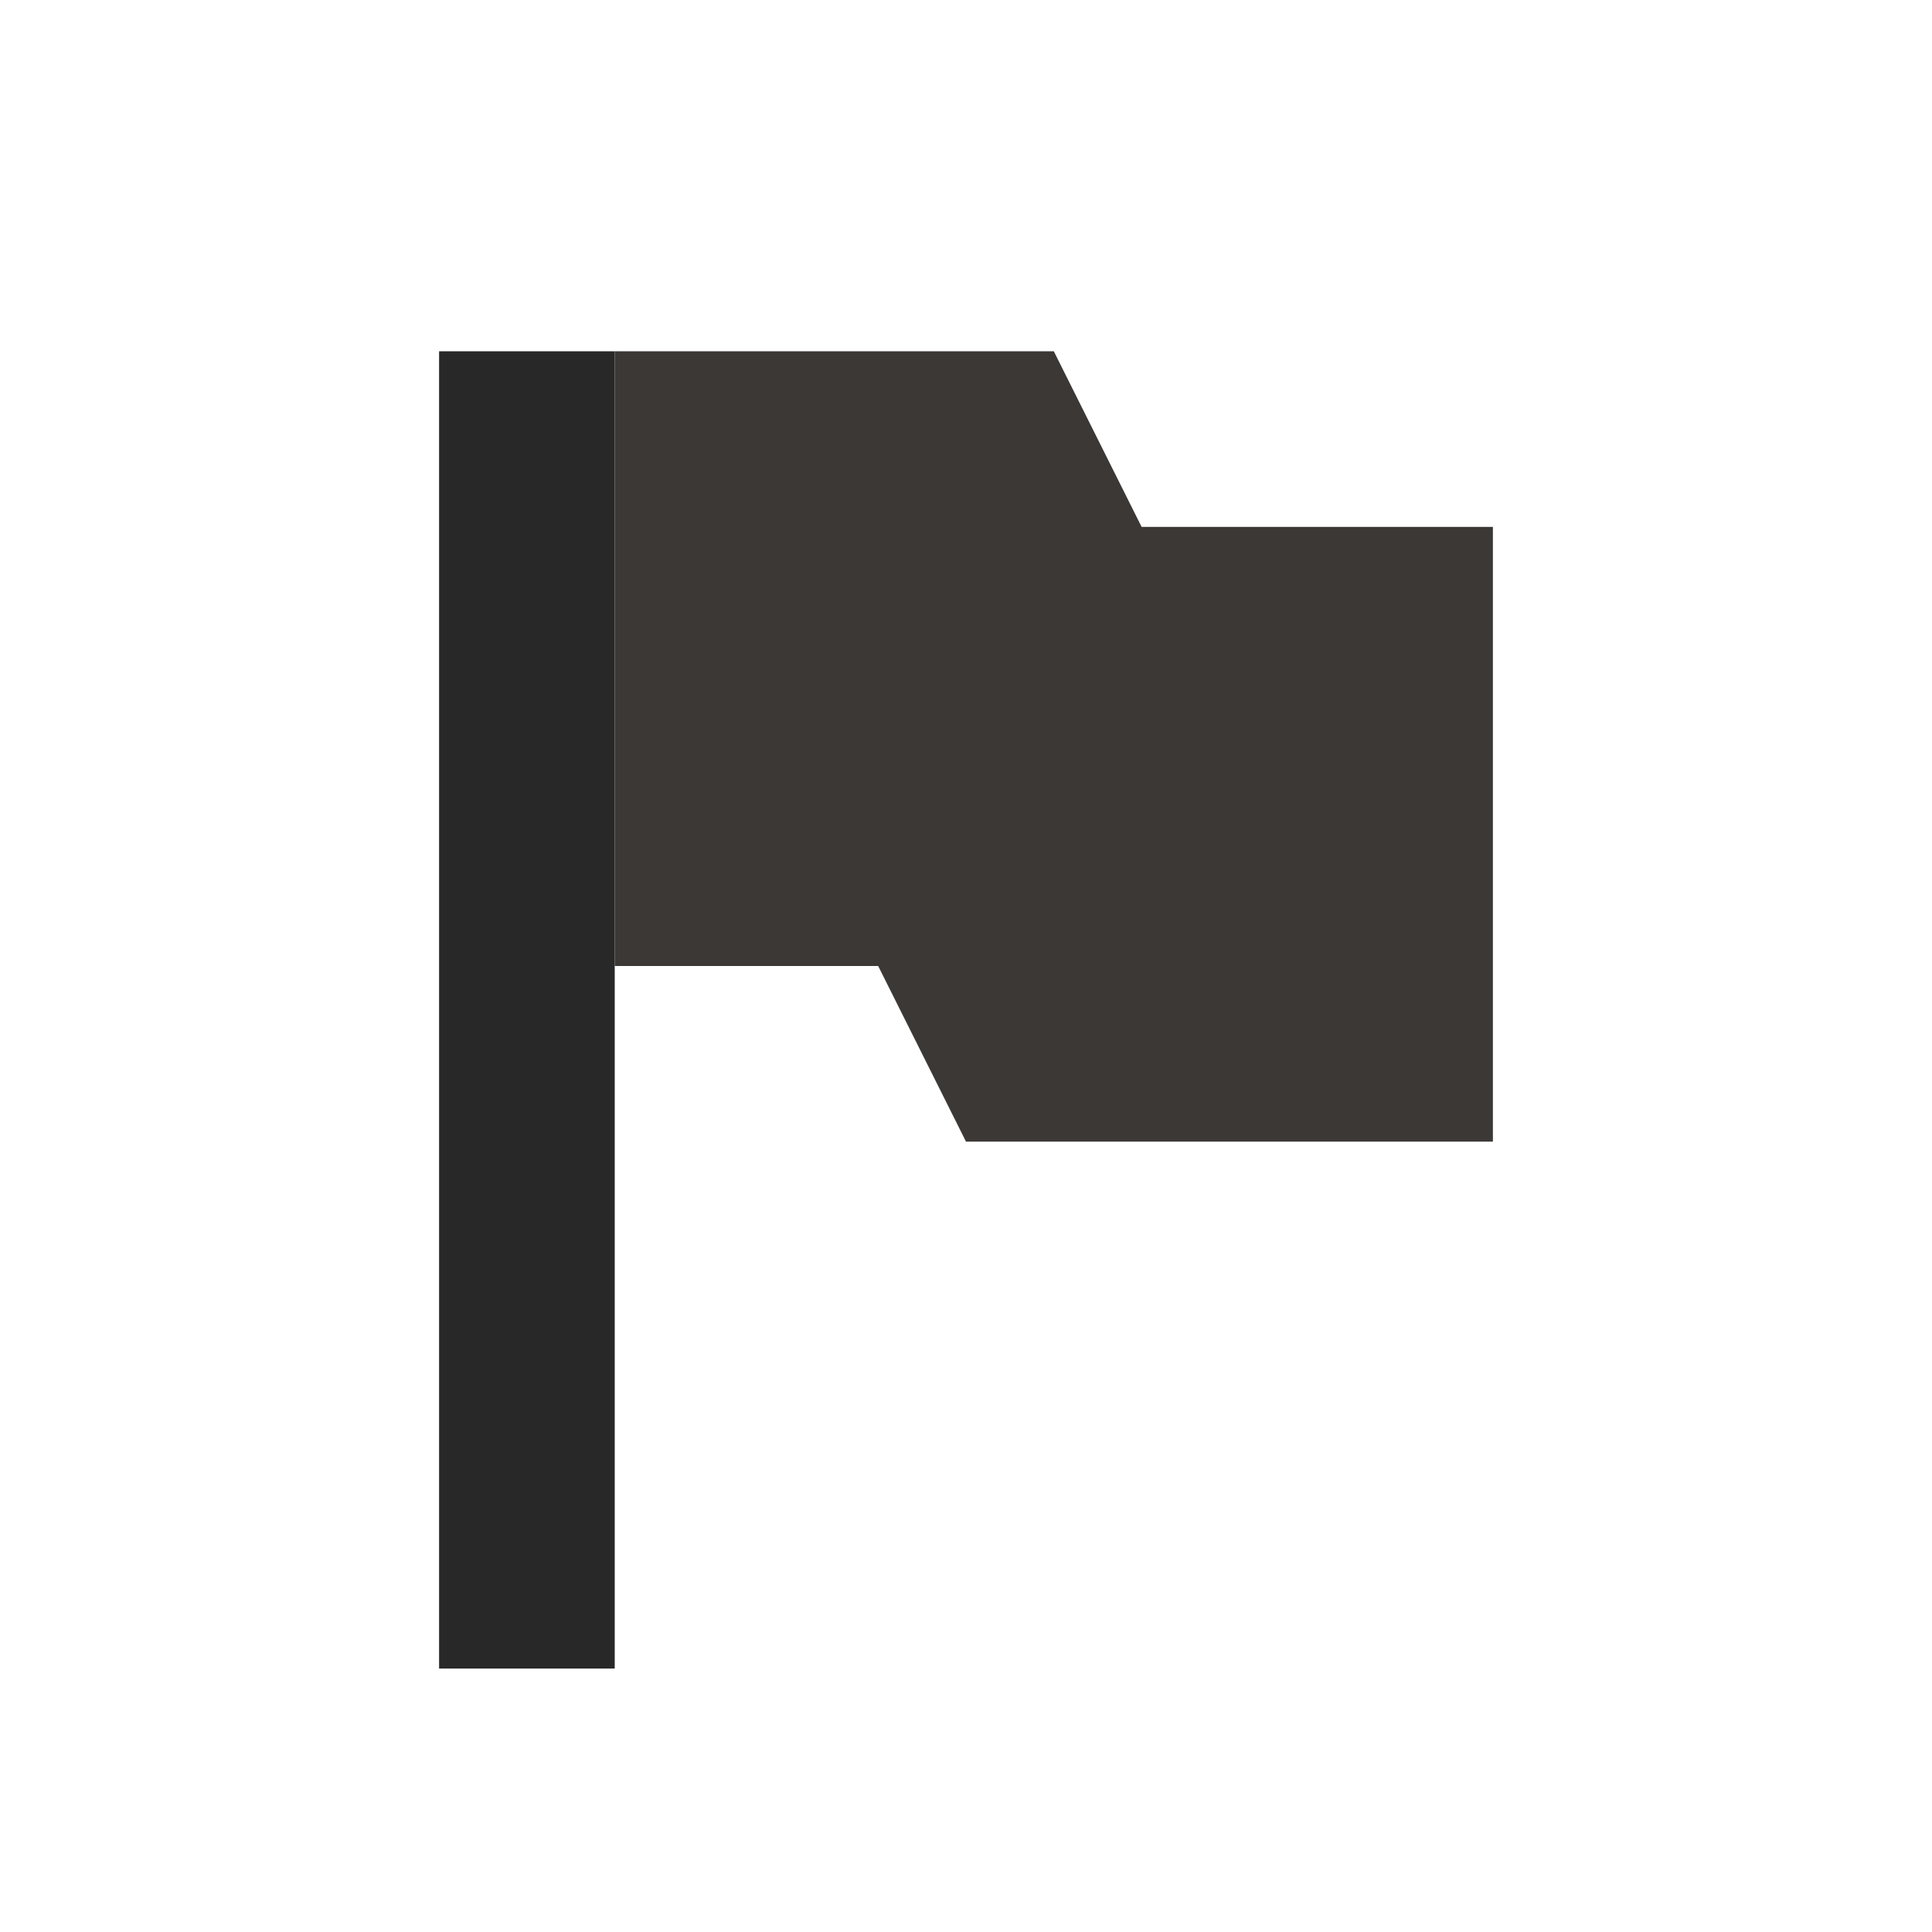 <svg width="22" height="22" version="1.1" xmlns="http://www.w3.org/2000/svg">
  <defs>
    <style id="current-color-scheme" type="text/css">.ColorScheme-Text { color:#282828; } .ColorScheme-Highlight { color:#458588; }</style>
  </defs>
  <path class="ColorScheme-Text" d="m5 4v15h2v-15z" fill="currentColor"/>
  <path d="m7 4v7h3l1 2h6v-7h-4l-1-2z" fill="#3c3836"/>
</svg>
